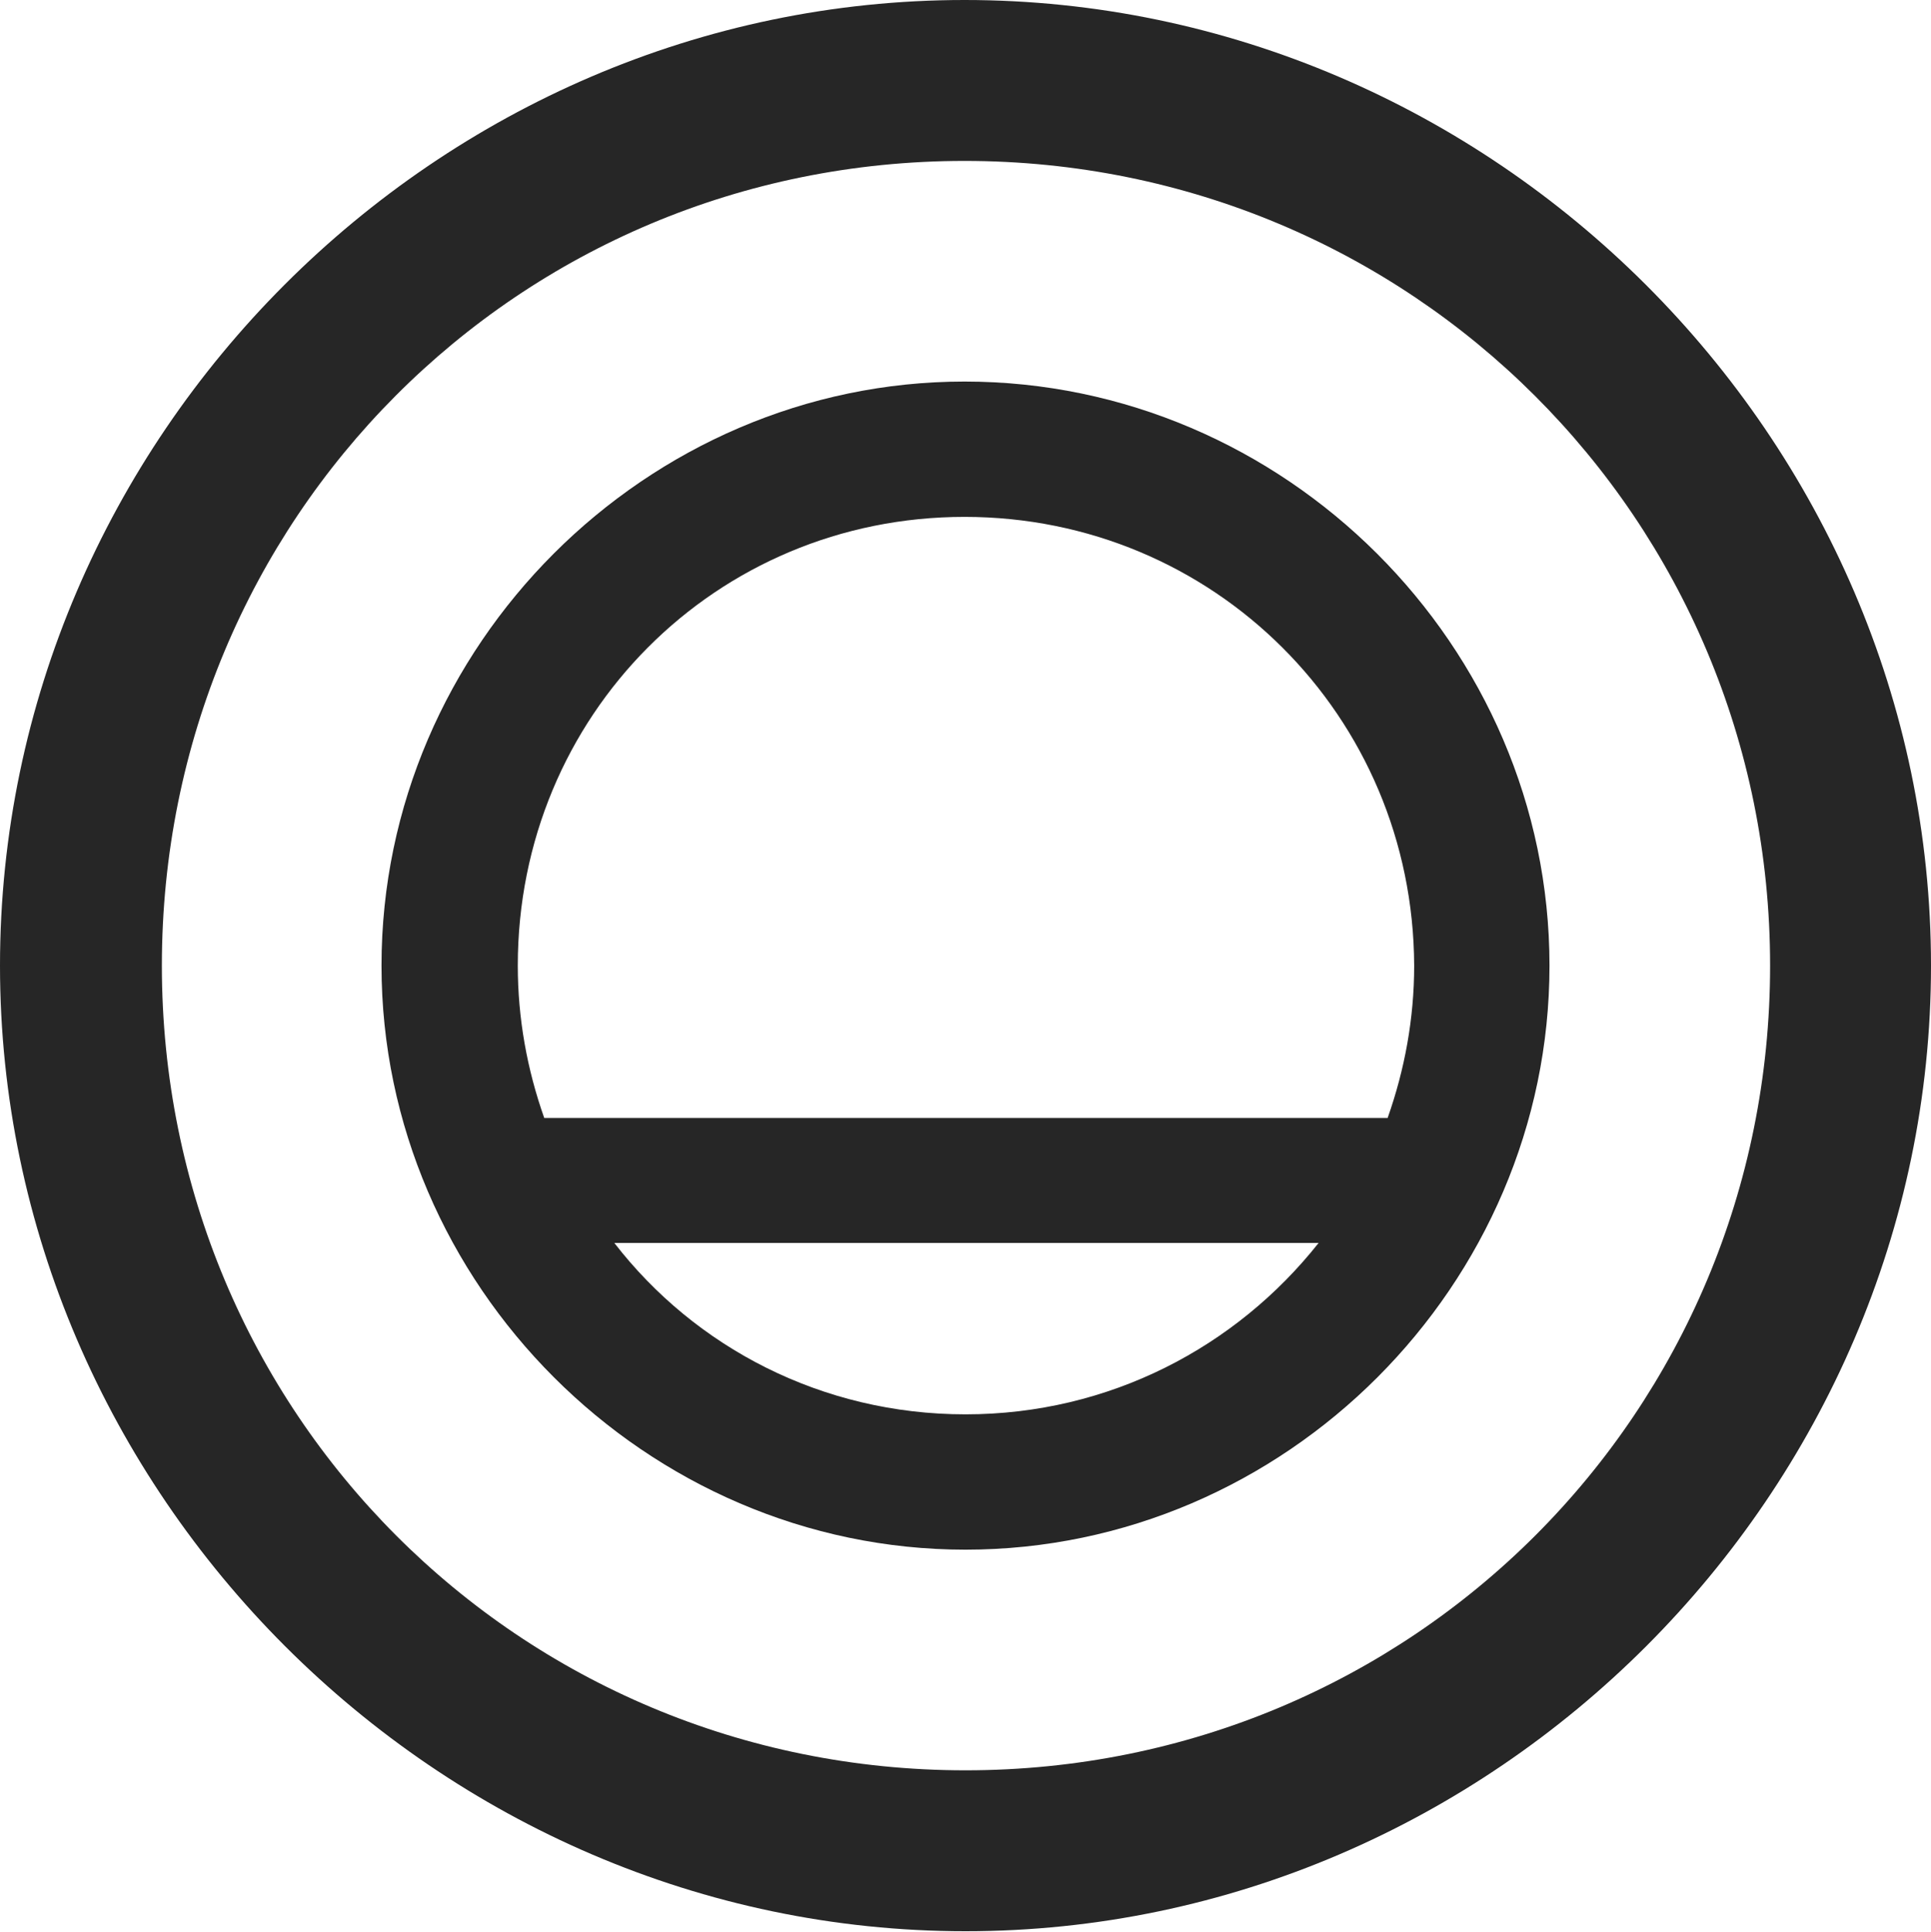 <?xml version="1.0" encoding="UTF-8"?>
<!--Generator: Apple Native CoreSVG 175.5-->
<!DOCTYPE svg
PUBLIC "-//W3C//DTD SVG 1.1//EN"
       "http://www.w3.org/Graphics/SVG/1.1/DTD/svg11.dtd">
<svg version="1.1" xmlns="http://www.w3.org/2000/svg" xmlns:xlink="http://www.w3.org/1999/xlink" width="19.922" height="19.932">
 <g>
  <rect height="19.932" opacity="0" width="19.922" x="0" y="0"/>
  <path d="M9.961 19.922C15.41 19.922 19.922 15.4 19.922 9.961C19.922 4.512 15.4 0 9.951 0C4.512 0 0 4.512 0 9.961C0 15.4 4.521 19.922 9.961 19.922ZM9.961 18.262C5.352 18.262 1.67 14.57 1.67 9.961C1.67 5.352 5.342 1.66 9.951 1.66C14.56 1.66 18.262 5.352 18.262 9.961C18.262 14.57 14.57 18.262 9.961 18.262Z" fill="#000000" fill-opacity="0.85"/>
  <path d="M3.936 9.961C3.936 13.252 6.67 15.986 9.961 15.986C13.262 15.986 15.986 13.252 15.986 9.961C15.986 6.66 13.252 3.936 9.951 3.936C6.67 3.936 3.936 6.66 3.936 9.961ZM5.342 9.961C5.342 7.383 7.383 5.332 9.951 5.332C12.52 5.332 14.58 7.383 14.59 9.961C14.59 10.508 14.492 11.035 14.316 11.533L5.615 11.533C5.439 11.035 5.342 10.508 5.342 9.961ZM6.338 12.822L13.604 12.822C12.754 13.896 11.445 14.59 9.961 14.59C8.477 14.59 7.168 13.896 6.338 12.822Z" fill="#000000" fill-opacity="0.85"/>
 </g>
</svg>
